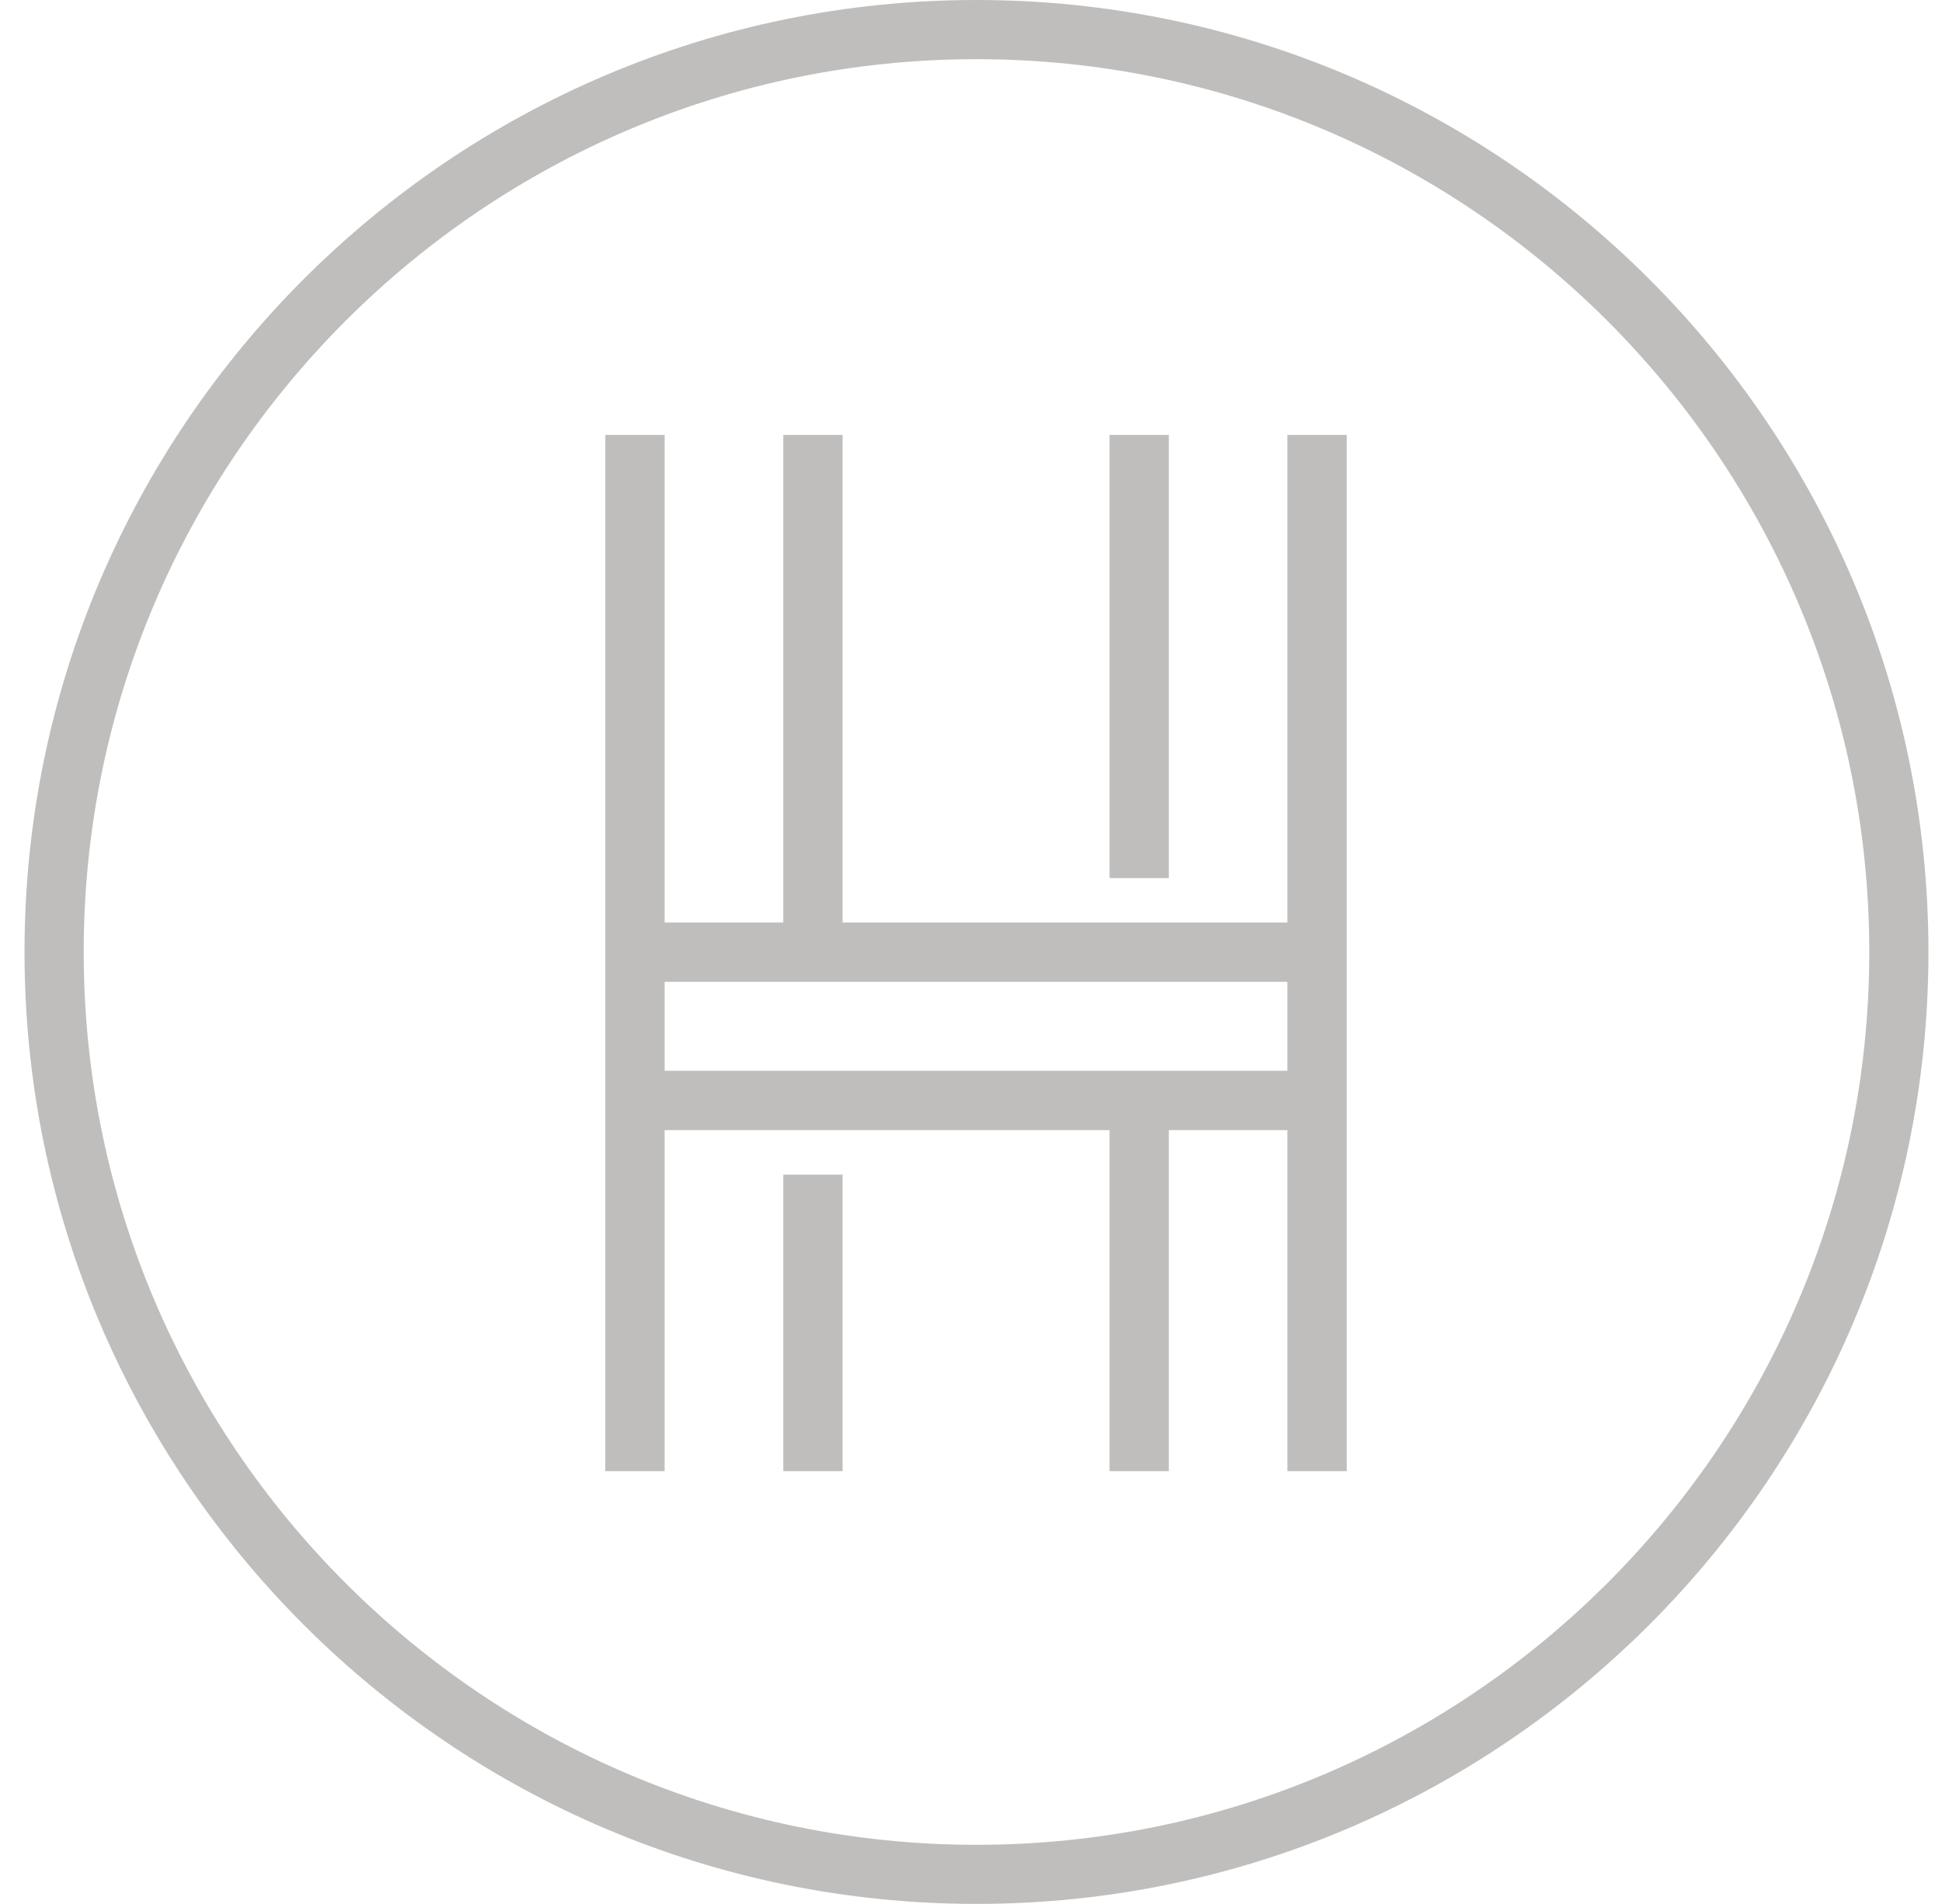 <?xml version="1.0" encoding="UTF-8" standalone="no"?>
<svg width="51px" height="50px" viewBox="0 0 51 50" version="1.1" xmlns="http://www.w3.org/2000/svg" xmlns:xlink="http://www.w3.org/1999/xlink">
    <!-- Generator: Sketch 39.1 (31720) - http://www.bohemiancoding.com/sketch -->
    <title>crest--order</title>
    <desc>Created with Sketch.</desc>
    <defs></defs>
    <g id="Home" stroke="none" stroke-width="1" fill="none" fill-rule="evenodd" opacity="0.5">
        <path d="M25.644,0 C11.86,0 0.644,11.215 0.644,24.999 C0.644,38.784 11.86,49.998 25.644,49.998 C39.428,49.998 50.644,38.784 50.644,24.999 C50.644,11.215 39.428,0 25.644,0 Z M25.644,48.446 C12.715,48.446 2.198,37.927 2.198,24.999 C2.198,12.071 12.715,1.554 25.644,1.554 C38.573,1.554 49.09,12.071 49.09,24.999 C49.09,37.927 38.573,48.446 25.644,48.446 Z M33.809,24.226 L22.127,24.226 L22.127,11.421 L20.57,11.421 L20.57,24.226 L17.454,24.226 L17.454,11.421 L15.896,11.421 L15.896,38.634 L17.454,38.634 L17.454,29.678 L29.138,29.678 L29.138,38.634 L30.695,38.634 L30.695,29.678 L33.809,29.678 L33.809,38.634 L35.368,38.634 L35.368,11.421 L33.809,11.421 L33.809,24.226 Z M17.454,28.12 L33.809,28.12 L33.809,25.783 L17.454,25.783 L17.454,28.12 Z M29.138,23.059 L30.695,23.059 L30.695,11.421 L29.138,11.421 L29.138,23.059 Z M20.57,38.634 L22.127,38.634 L22.127,30.847 L20.57,30.847 L20.57,38.634 Z" id="crest--order" fill="#807D7B"></path>
    </g>
</svg>
